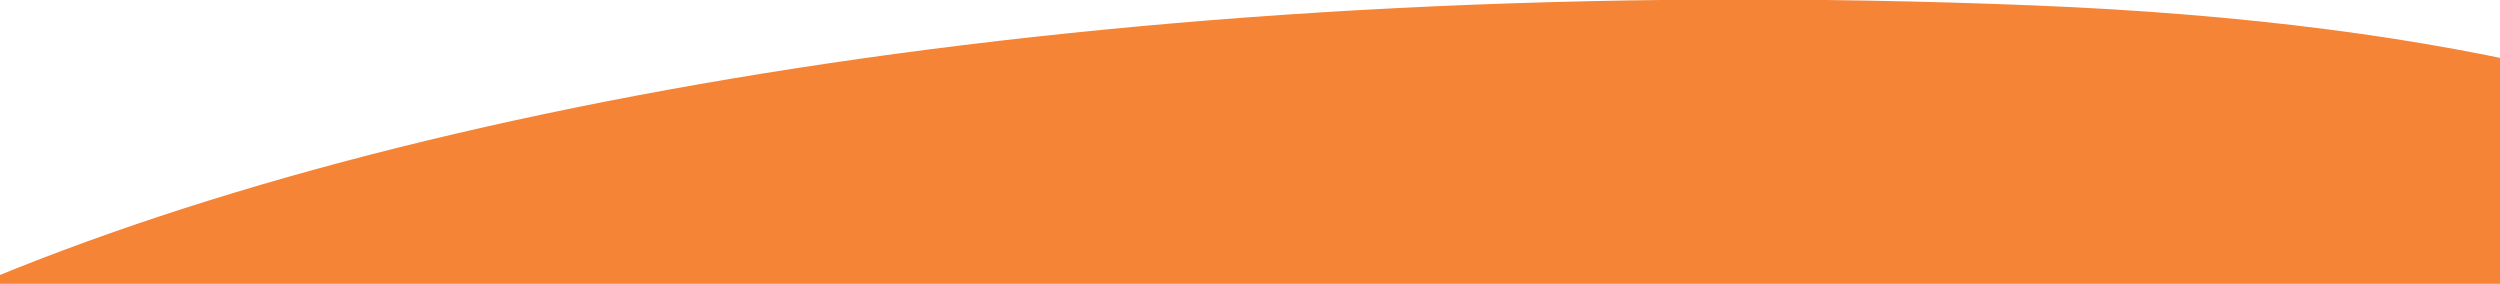 <svg width="100%" height="155" viewBox="0 0 1366 155" fill="none" xmlns="http://www.w3.org/2000/svg">
<rect x="0" y="0" width="1366" height="155" fill="#333333" stroke="none"/>
<g clip-path="url(#clip0_276_343)">
<rect width="1366" height="9653" transform="translate(0 -1926)" fill="white"/>
<path fill-rule="evenodd" clip-rule="evenodd" d="M-26 161.202C219.747 53.915 626.26 -16.408 1111.02 2.947L1111.08 2.957C1227.5 7.605 1325.03 20.659 1406 40.629V894H-26V161.202Z" fill="#F58436"/>
</g>
<defs>
<clipPath id="clip0_276_343">
<rect width="1366" height="9653" fill="white" transform="translate(0 -1926)"/>
</clipPath>
</defs>
</svg>
